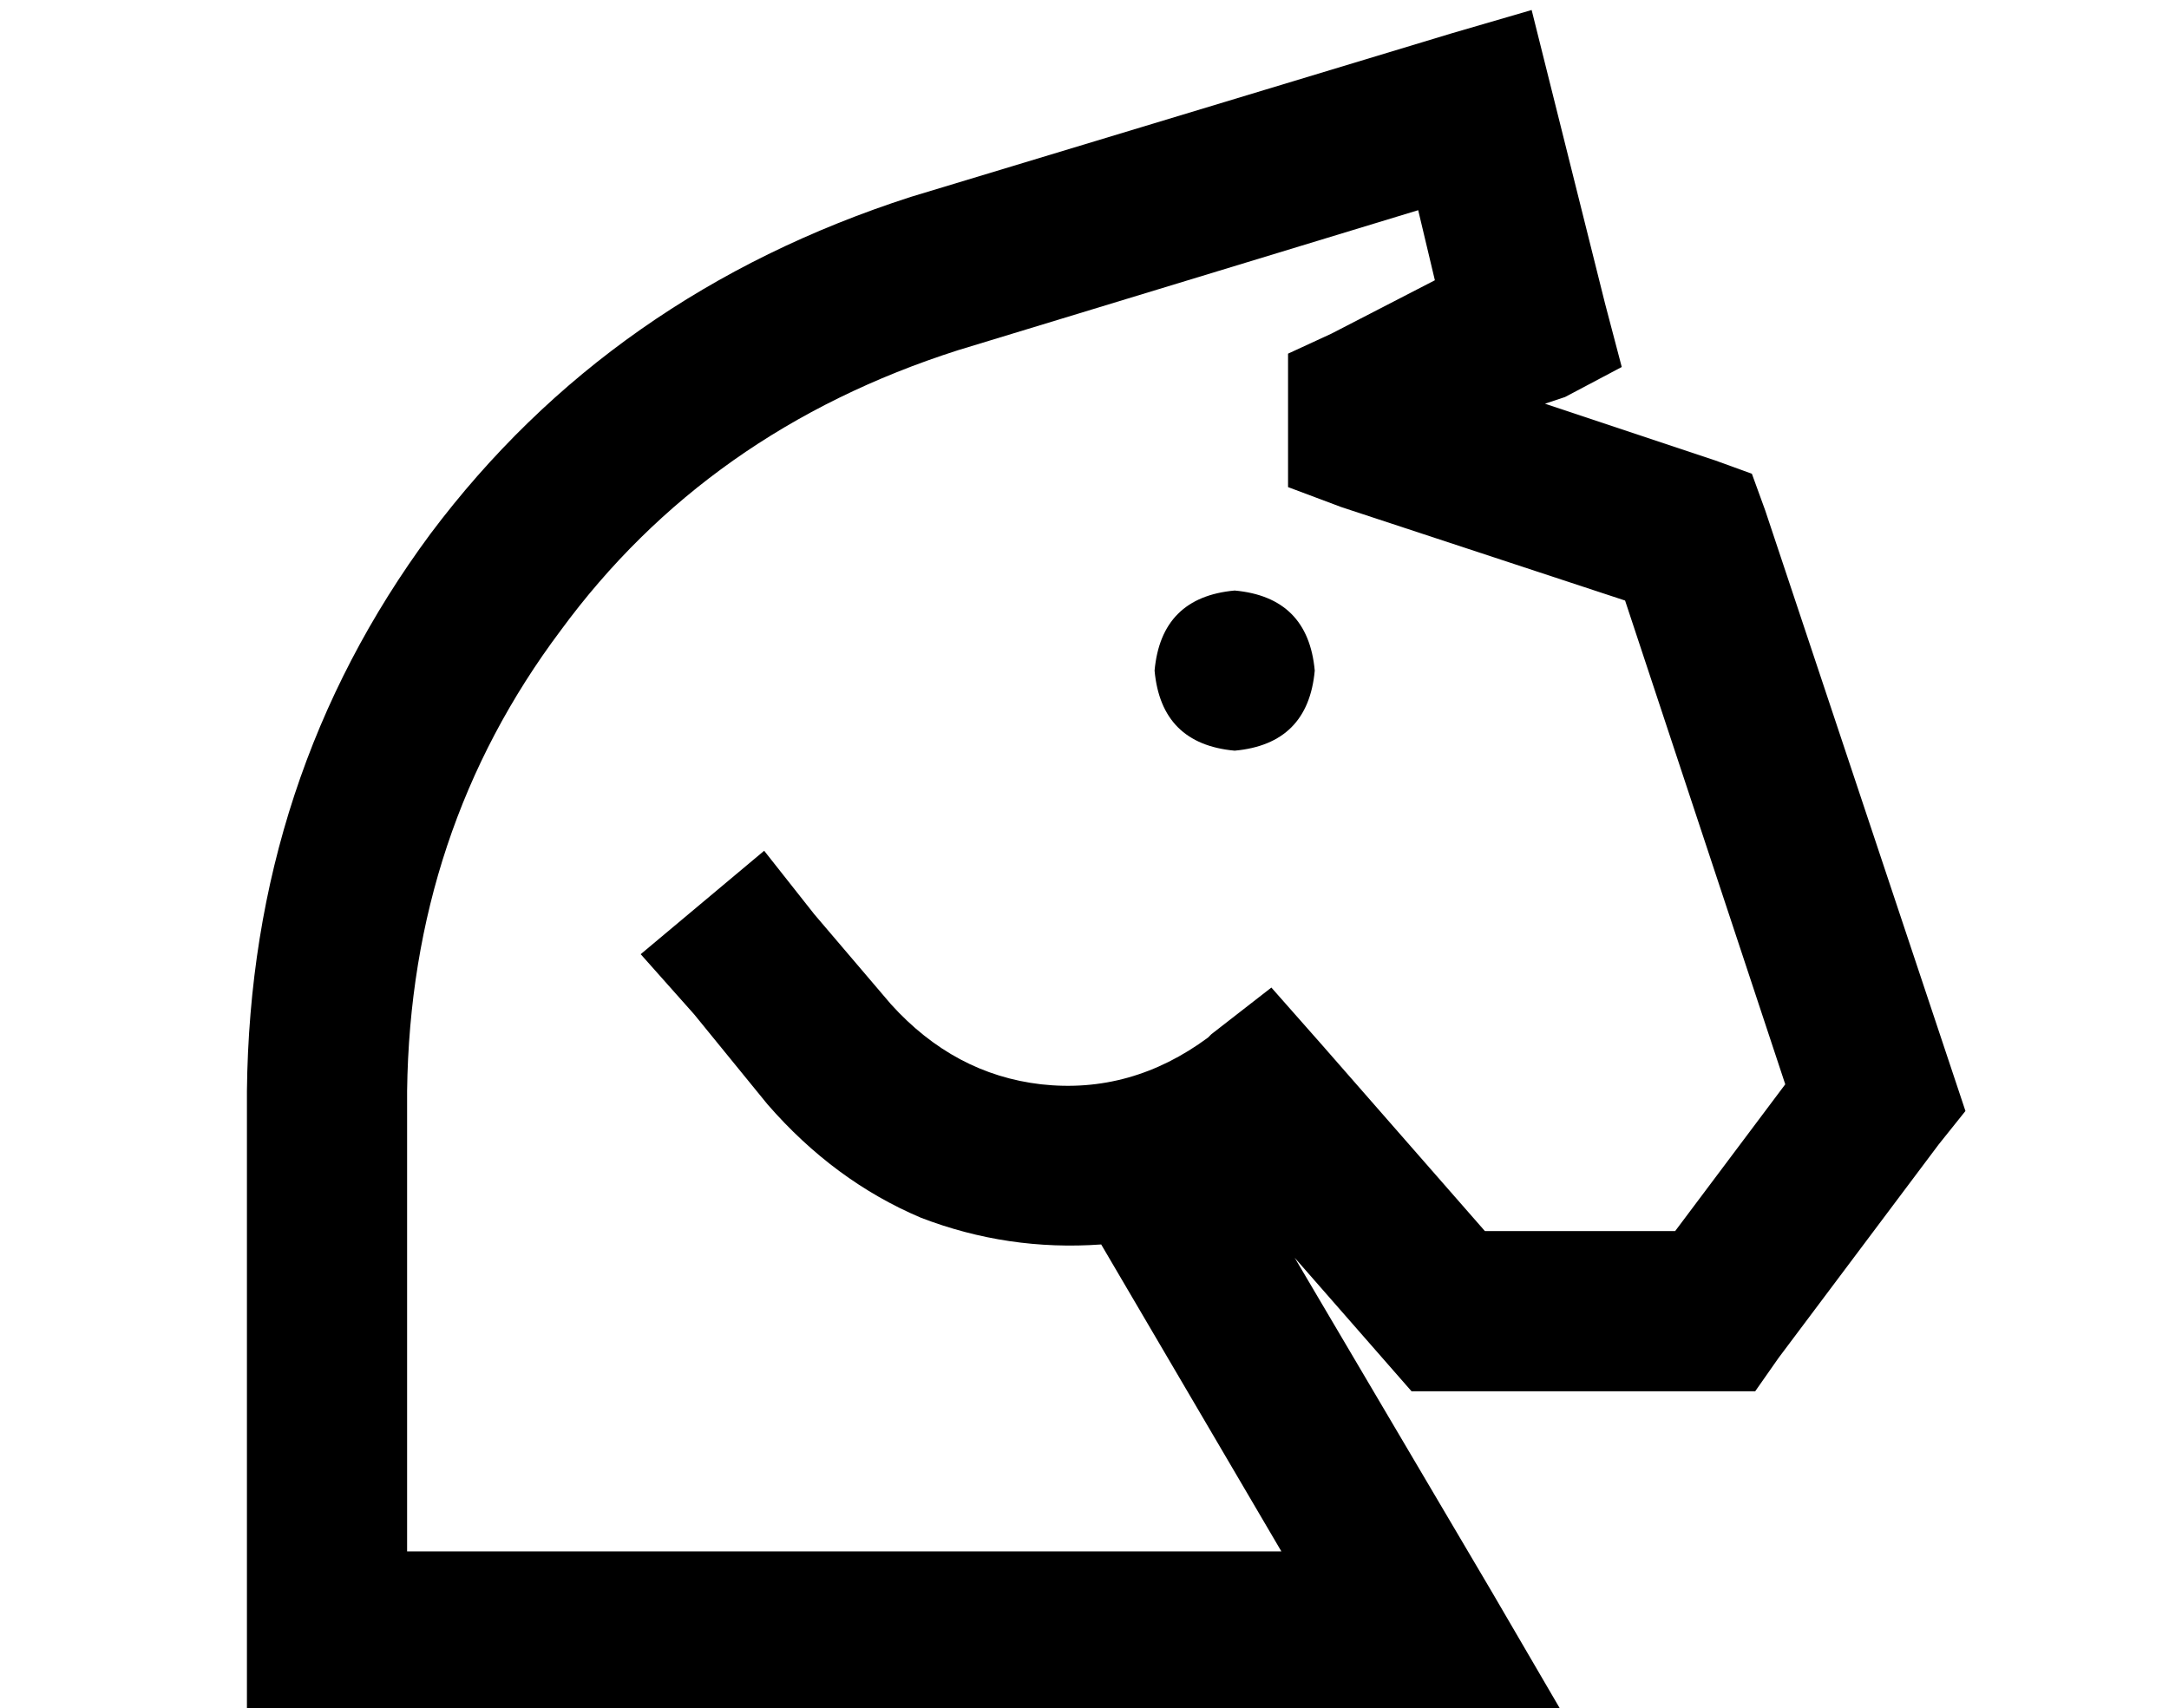 <?xml version="1.0" standalone="no"?>
<!DOCTYPE svg PUBLIC "-//W3C//DTD SVG 1.1//EN" "http://www.w3.org/Graphics/SVG/1.1/DTD/svg11.dtd" >
<svg xmlns="http://www.w3.org/2000/svg" xmlns:xlink="http://www.w3.org/1999/xlink" version="1.1" viewBox="-10 -40 650 512">
   <path fill="currentColor"
d="M455 -13l-6 -24l6 24l-6 -24l-24 7v0l-162 49v0q-90 29 -144 101q-54 73 -55 167v162v0v24v0h24h370l-21 -36v0l-59 -100v0l28 32v0l7 8v0h11h92l7 -10v0l48 -64v0l8 -10v0l-4 -12v0l-56 -168v0l-4 -11v0l-11 -4v0l-51 -17v0l6 -2v0l17 -9v0l-5 -19v0l-16 -64v0zM220 291
q20 23 46 34v0v0q26 10 54 8l54 92v0h-262v0v-138v0q1 -78 46 -138q44 -60 119 -84l138 -42v0l5 21v0l-31 16v0l-13 6v0v15v0v8v0v17v0l16 6v0l85 28v0l48 145v0l-33 44v0h-57v0l-49 -56v0l-15 -17v0l-18 14v0l-1 1v0q-23 17 -50 14q-26 -3 -45 -24l-23 -27v0l-15 -19v0
l-37 31v0l16 18v0l22 27v0zM360 185q22 -2 24 -24q-2 -22 -24 -24q-22 2 -24 24q2 22 24 24v0z" />
</svg>

